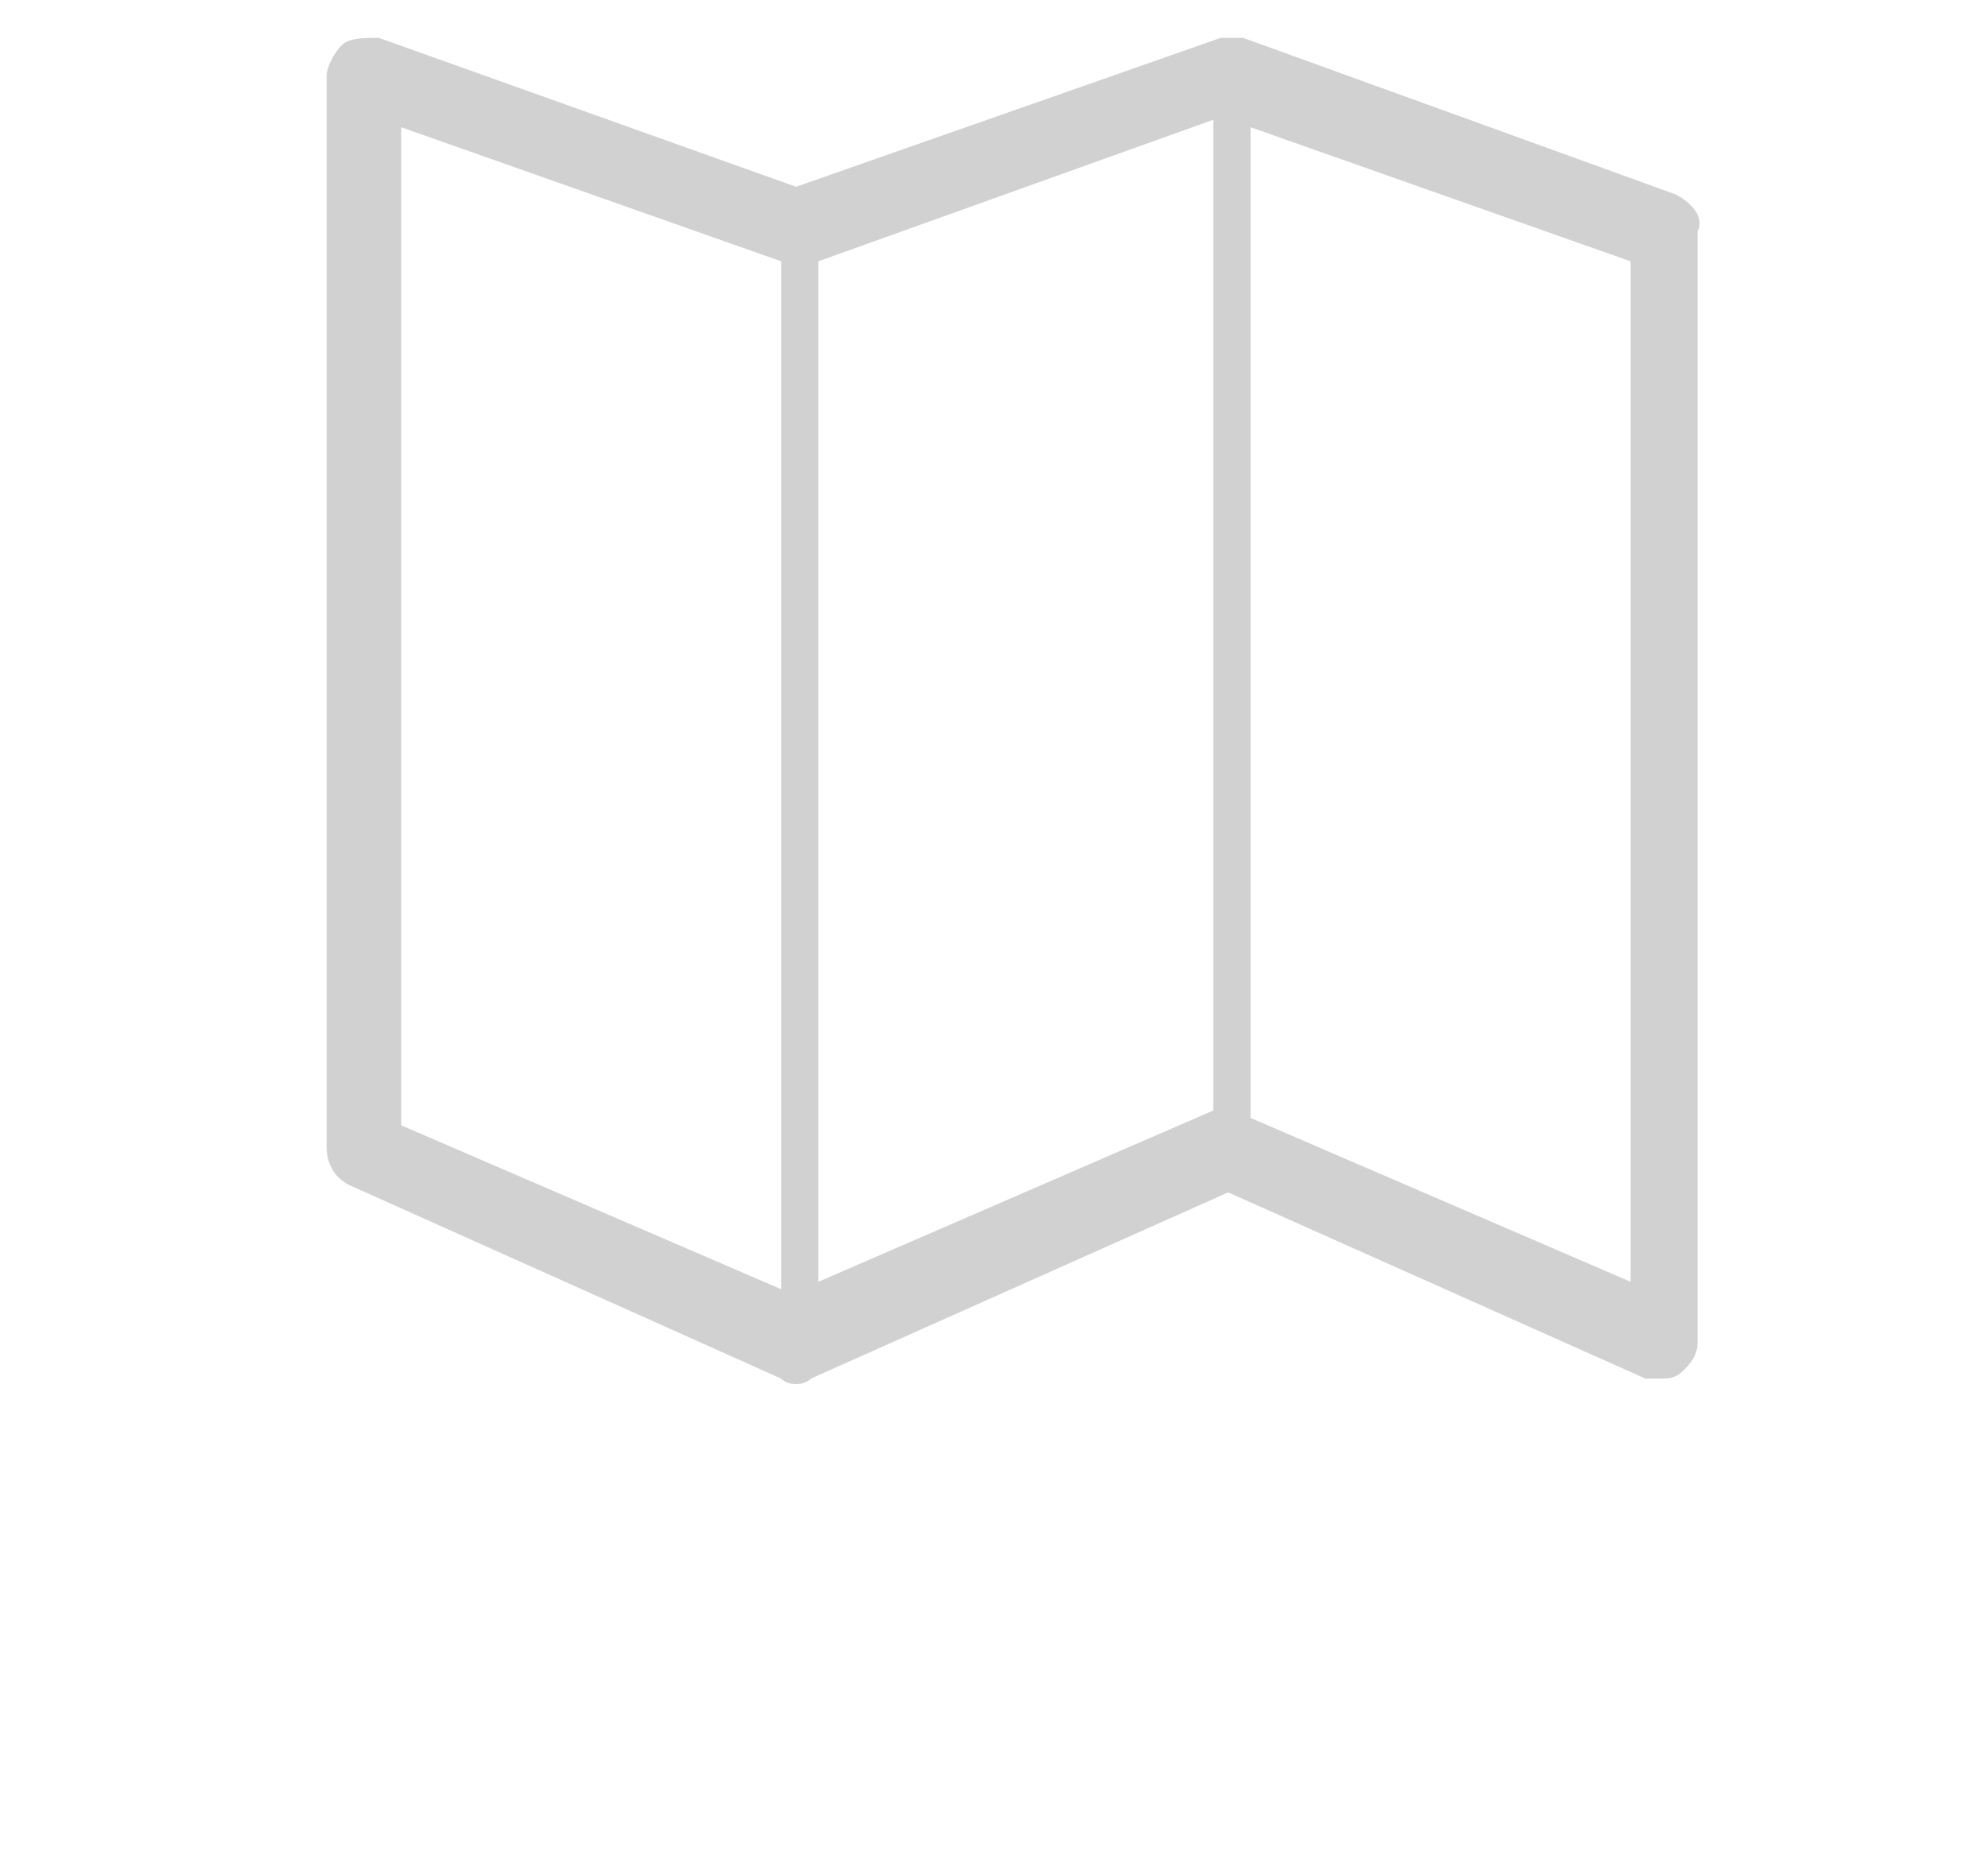 <?xml version="1.0" encoding="utf-8"?>
<!-- Generator: Adobe Illustrator 16.0.0, SVG Export Plug-In . SVG Version: 6.00 Build 0)  -->
<!DOCTYPE svg PUBLIC "-//W3C//DTD SVG 1.1//EN" "http://www.w3.org/Graphics/SVG/1.1/DTD/svg11.dtd">
<svg version="1.1" id="Calque_1" xmlns="http://www.w3.org/2000/svg" xmlns:xlink="http://www.w3.org/1999/xlink" x="0px" y="0px"
	 width="52px" height="49px" viewBox="0 0 52 49" enable-background="new 0 0 52 49" xml:space="preserve">
<path fill="#D0D1D0" d="M43.82,5.083L32.516,0.99c-0.193,0-0.39,0-0.584,0L20.823,4.887L9.909,0.99c-0.39,0-0.78,0-0.975,0.195
	c-0.195,0.194-0.39,0.584-0.39,0.779v28.063c0,0.391,0.195,0.78,0.584,0.976l11.304,5.066c0.195,0.195,0.585,0.195,0.779,0
	l10.914-4.872l10.914,4.872c0.195,0,0.195,0,0.39,0c0.195,0,0.391,0,0.585-0.194c0.195-0.195,0.39-0.39,0.39-0.779V6.057
	C44.6,5.667,44.21,5.277,43.82,5.083z M20.433,33.731l-9.939-4.288V3.329l9.939,3.508V33.731z M31.736,29.055l-10.329,4.481v-26.7
	l10.329-3.703V29.055z M42.651,33.536l-9.94-4.287V3.329l9.94,3.508V33.536z"/>
</svg>
